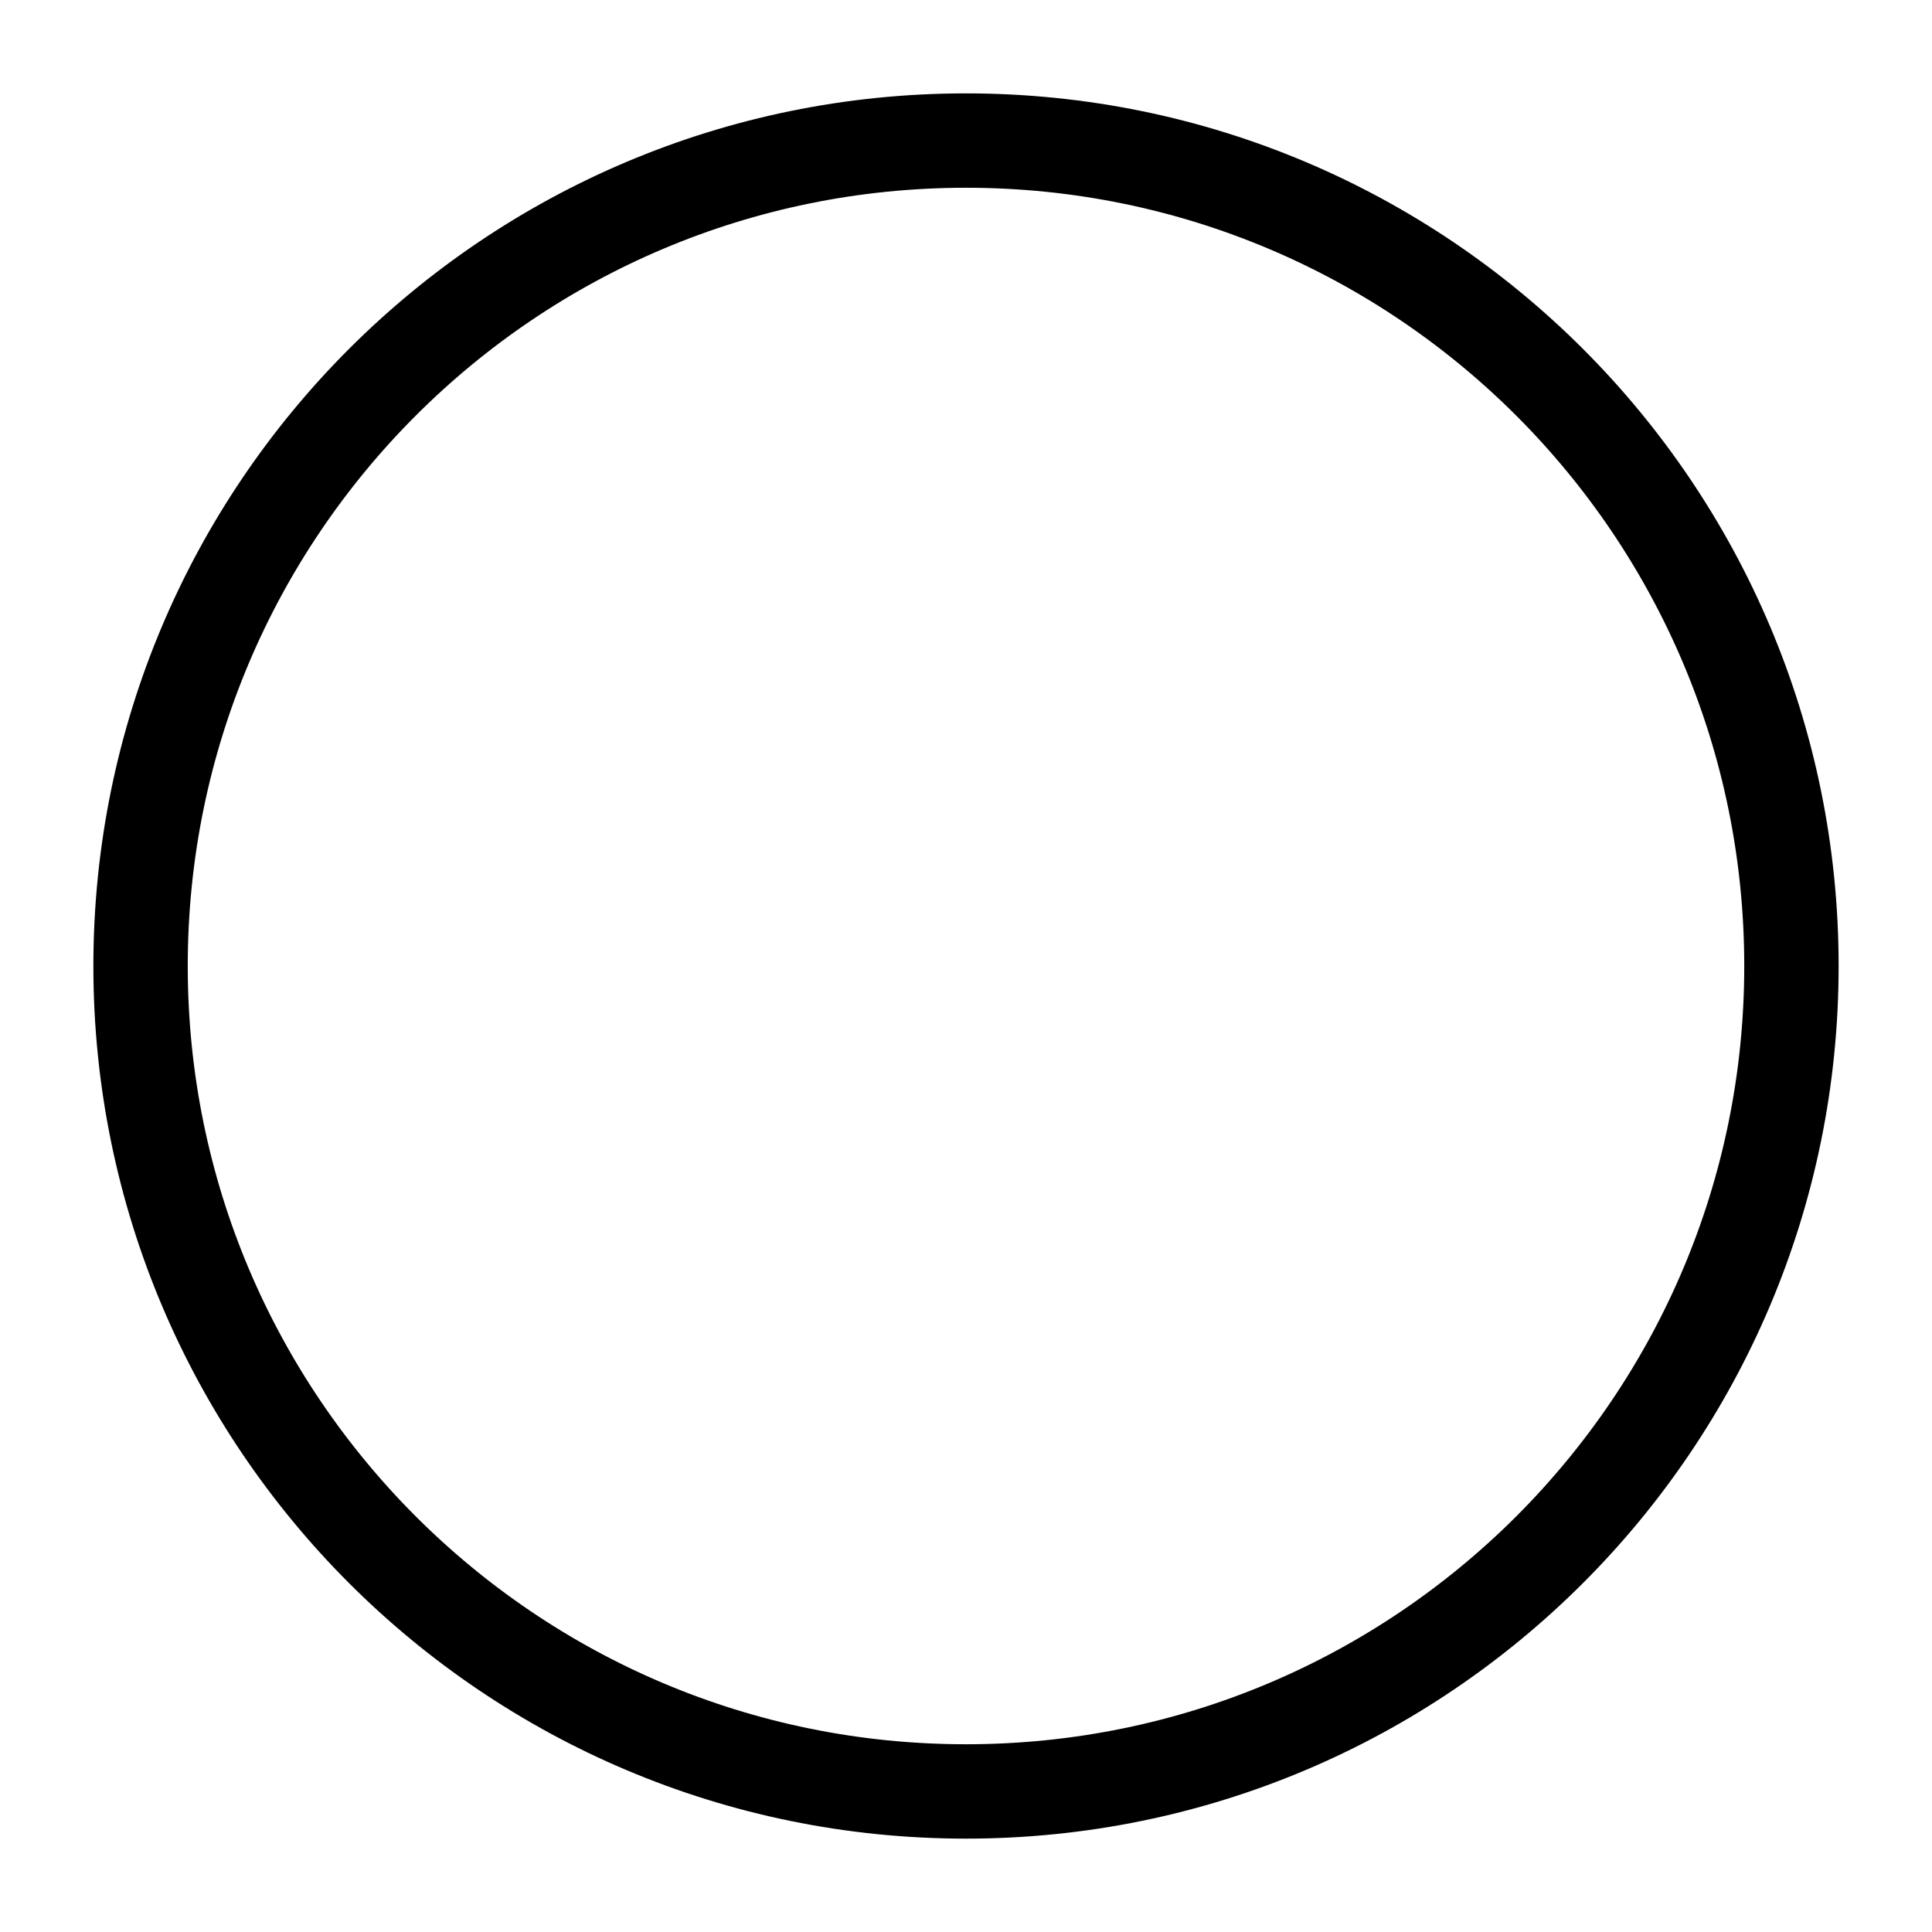 <svg xmlns="http://www.w3.org/2000/svg" width="1em" height="1em" viewBox="0 0 2048 2048"><path fill="none" stroke="currentColor" stroke-width="100.04" d="M1899 1023.999c0-483.252-391.75-874.995-875-874.995S149 540.747 149 1024c0 483.251 391.75 875.004 875 875.004s875-391.753 875-875.004z"/></svg>